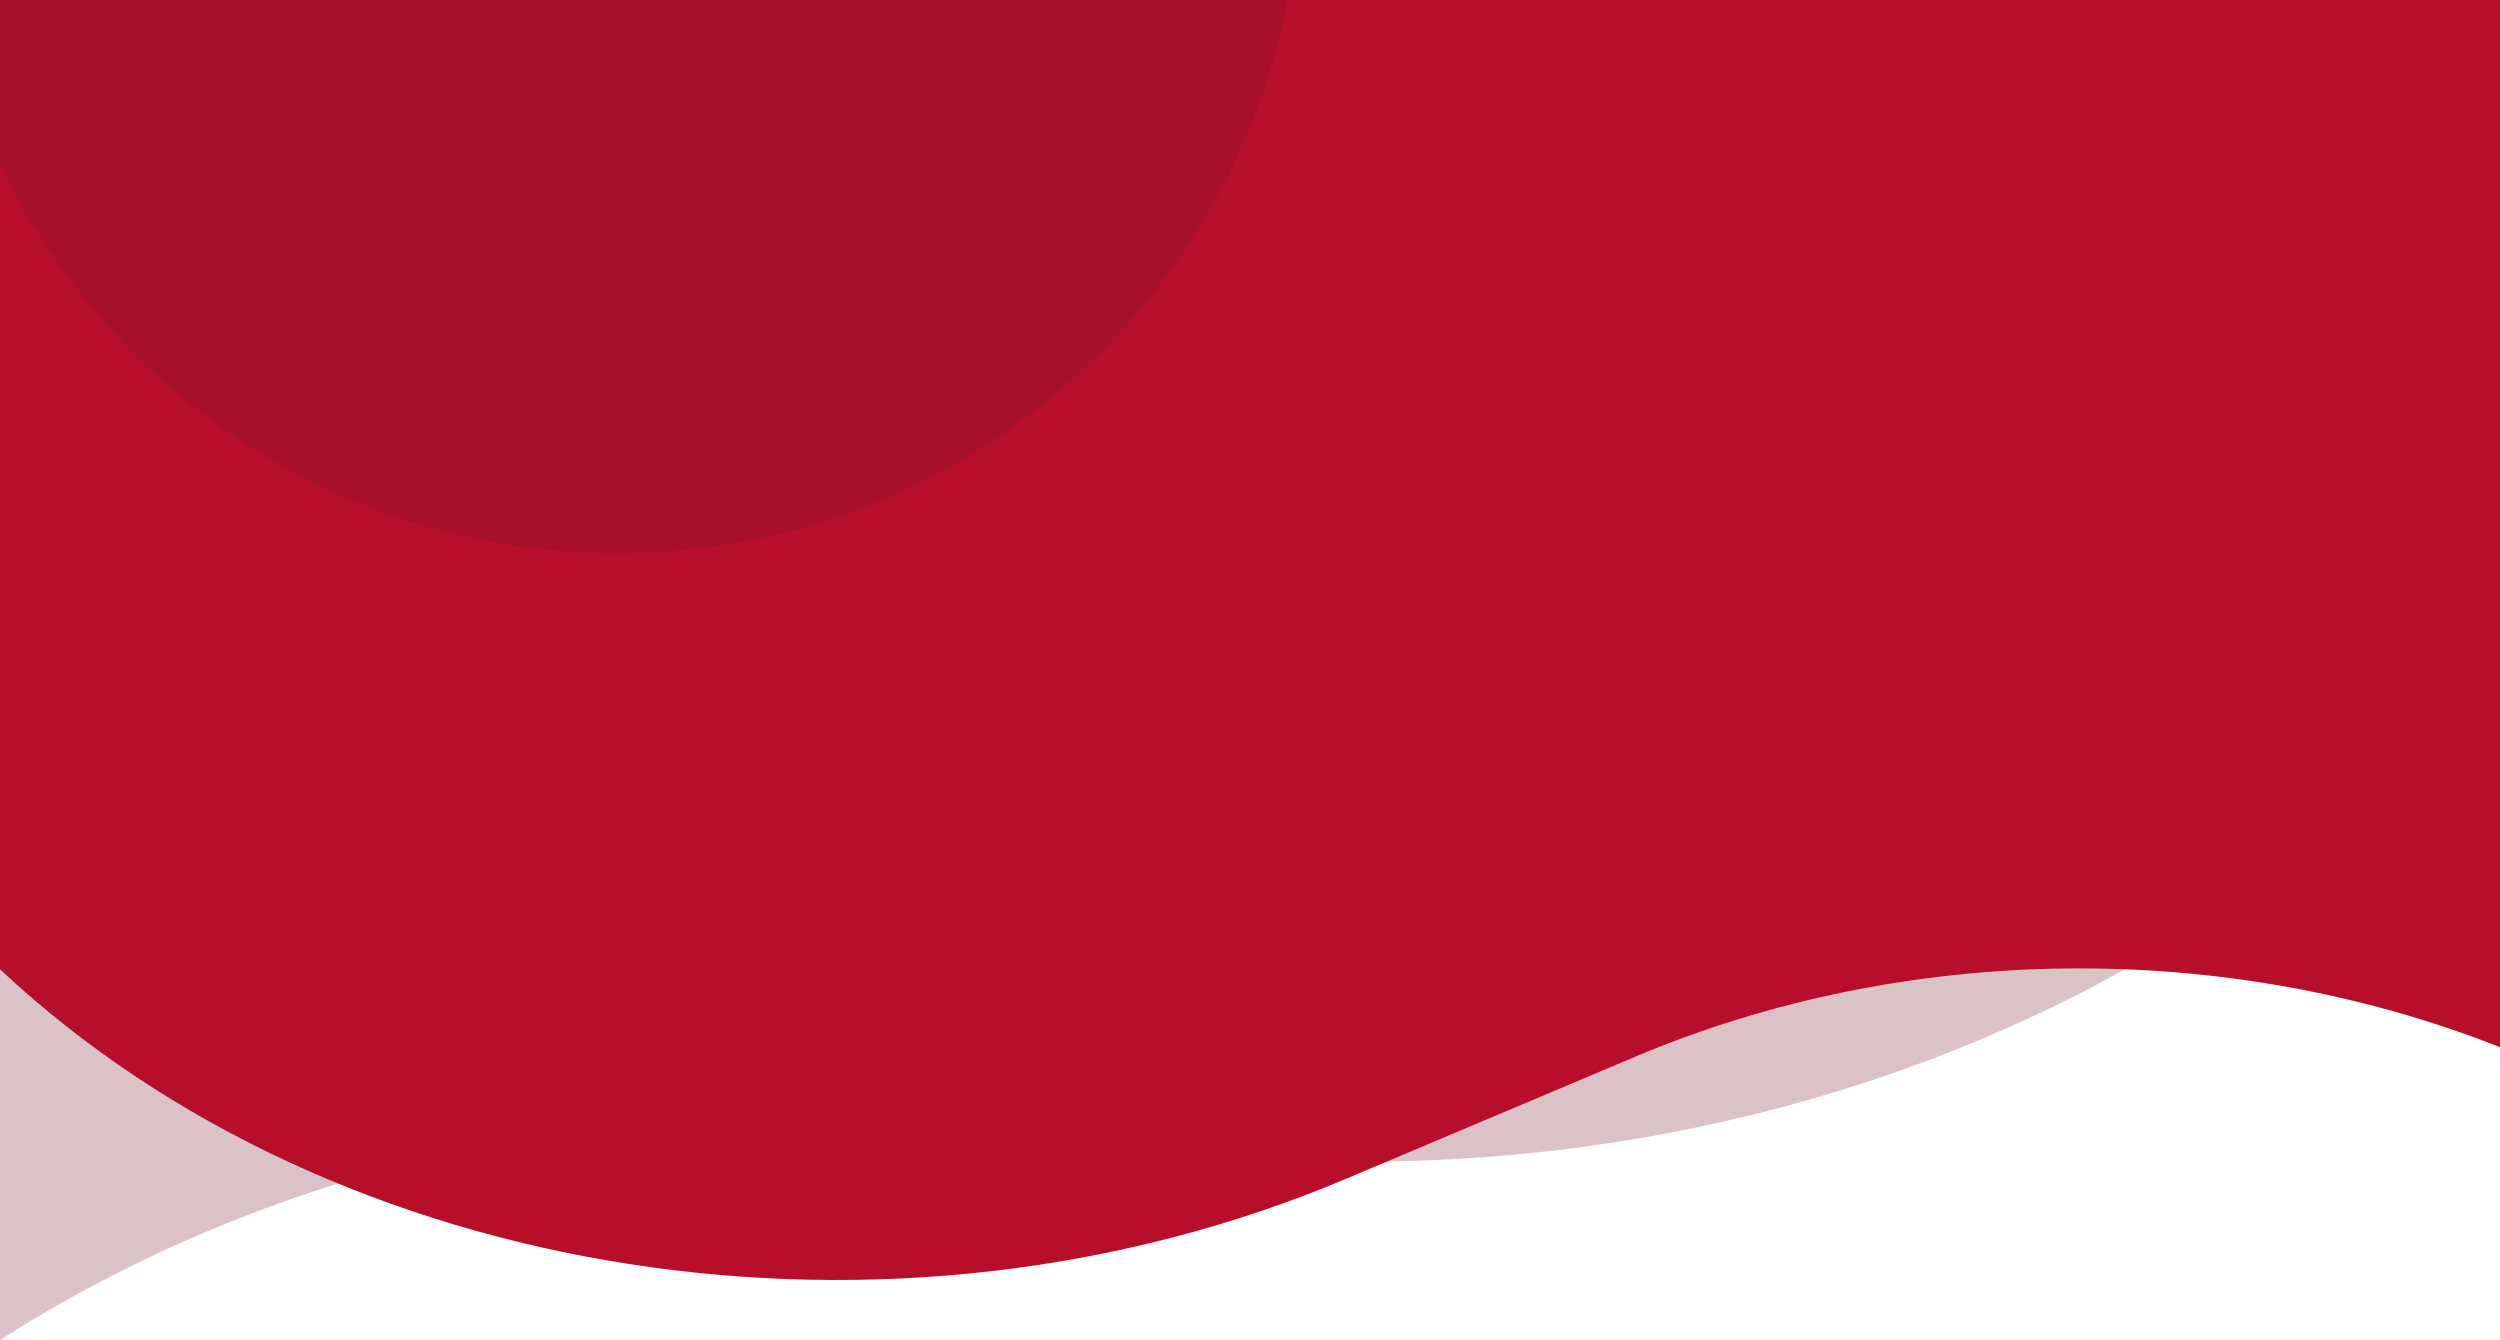 <svg width="375" height="201" viewBox="0 0 375 201" fill="none" xmlns="http://www.w3.org/2000/svg">
<g clip-path="url(#clip0_935_3449)">
<path d="M375 25H0V201C45.23 172.001 103.867 160.754 160.224 170.268L163.435 170.81C242.85 184.217 324.411 157.653 370.601 103.334L375 98.161V25Z" fill="#883240" fill-opacity="0.3"/>
<path d="M375 0H0V145.394C50.353 192.595 133.783 205.576 201.92 176.813L245.383 158.465C285.902 141.36 333.945 140.847 375 157.08V0Z" fill="#B70F2B"/>
<path d="M195 -19.5C195 37.109 149.109 83 92.5 83C35.891 83 -10 37.109 -10 -19.5C-10 -76.109 35.891 -122 92.5 -122C149.109 -122 195 -76.109 195 -19.5Z" fill="#12151F" fill-opacity="0.1"/>
</g>
<defs>
<clipPath id="clip0_935_3449">
<rect width="375" height="201" fill="white"/>
</clipPath>
</defs>
</svg>
